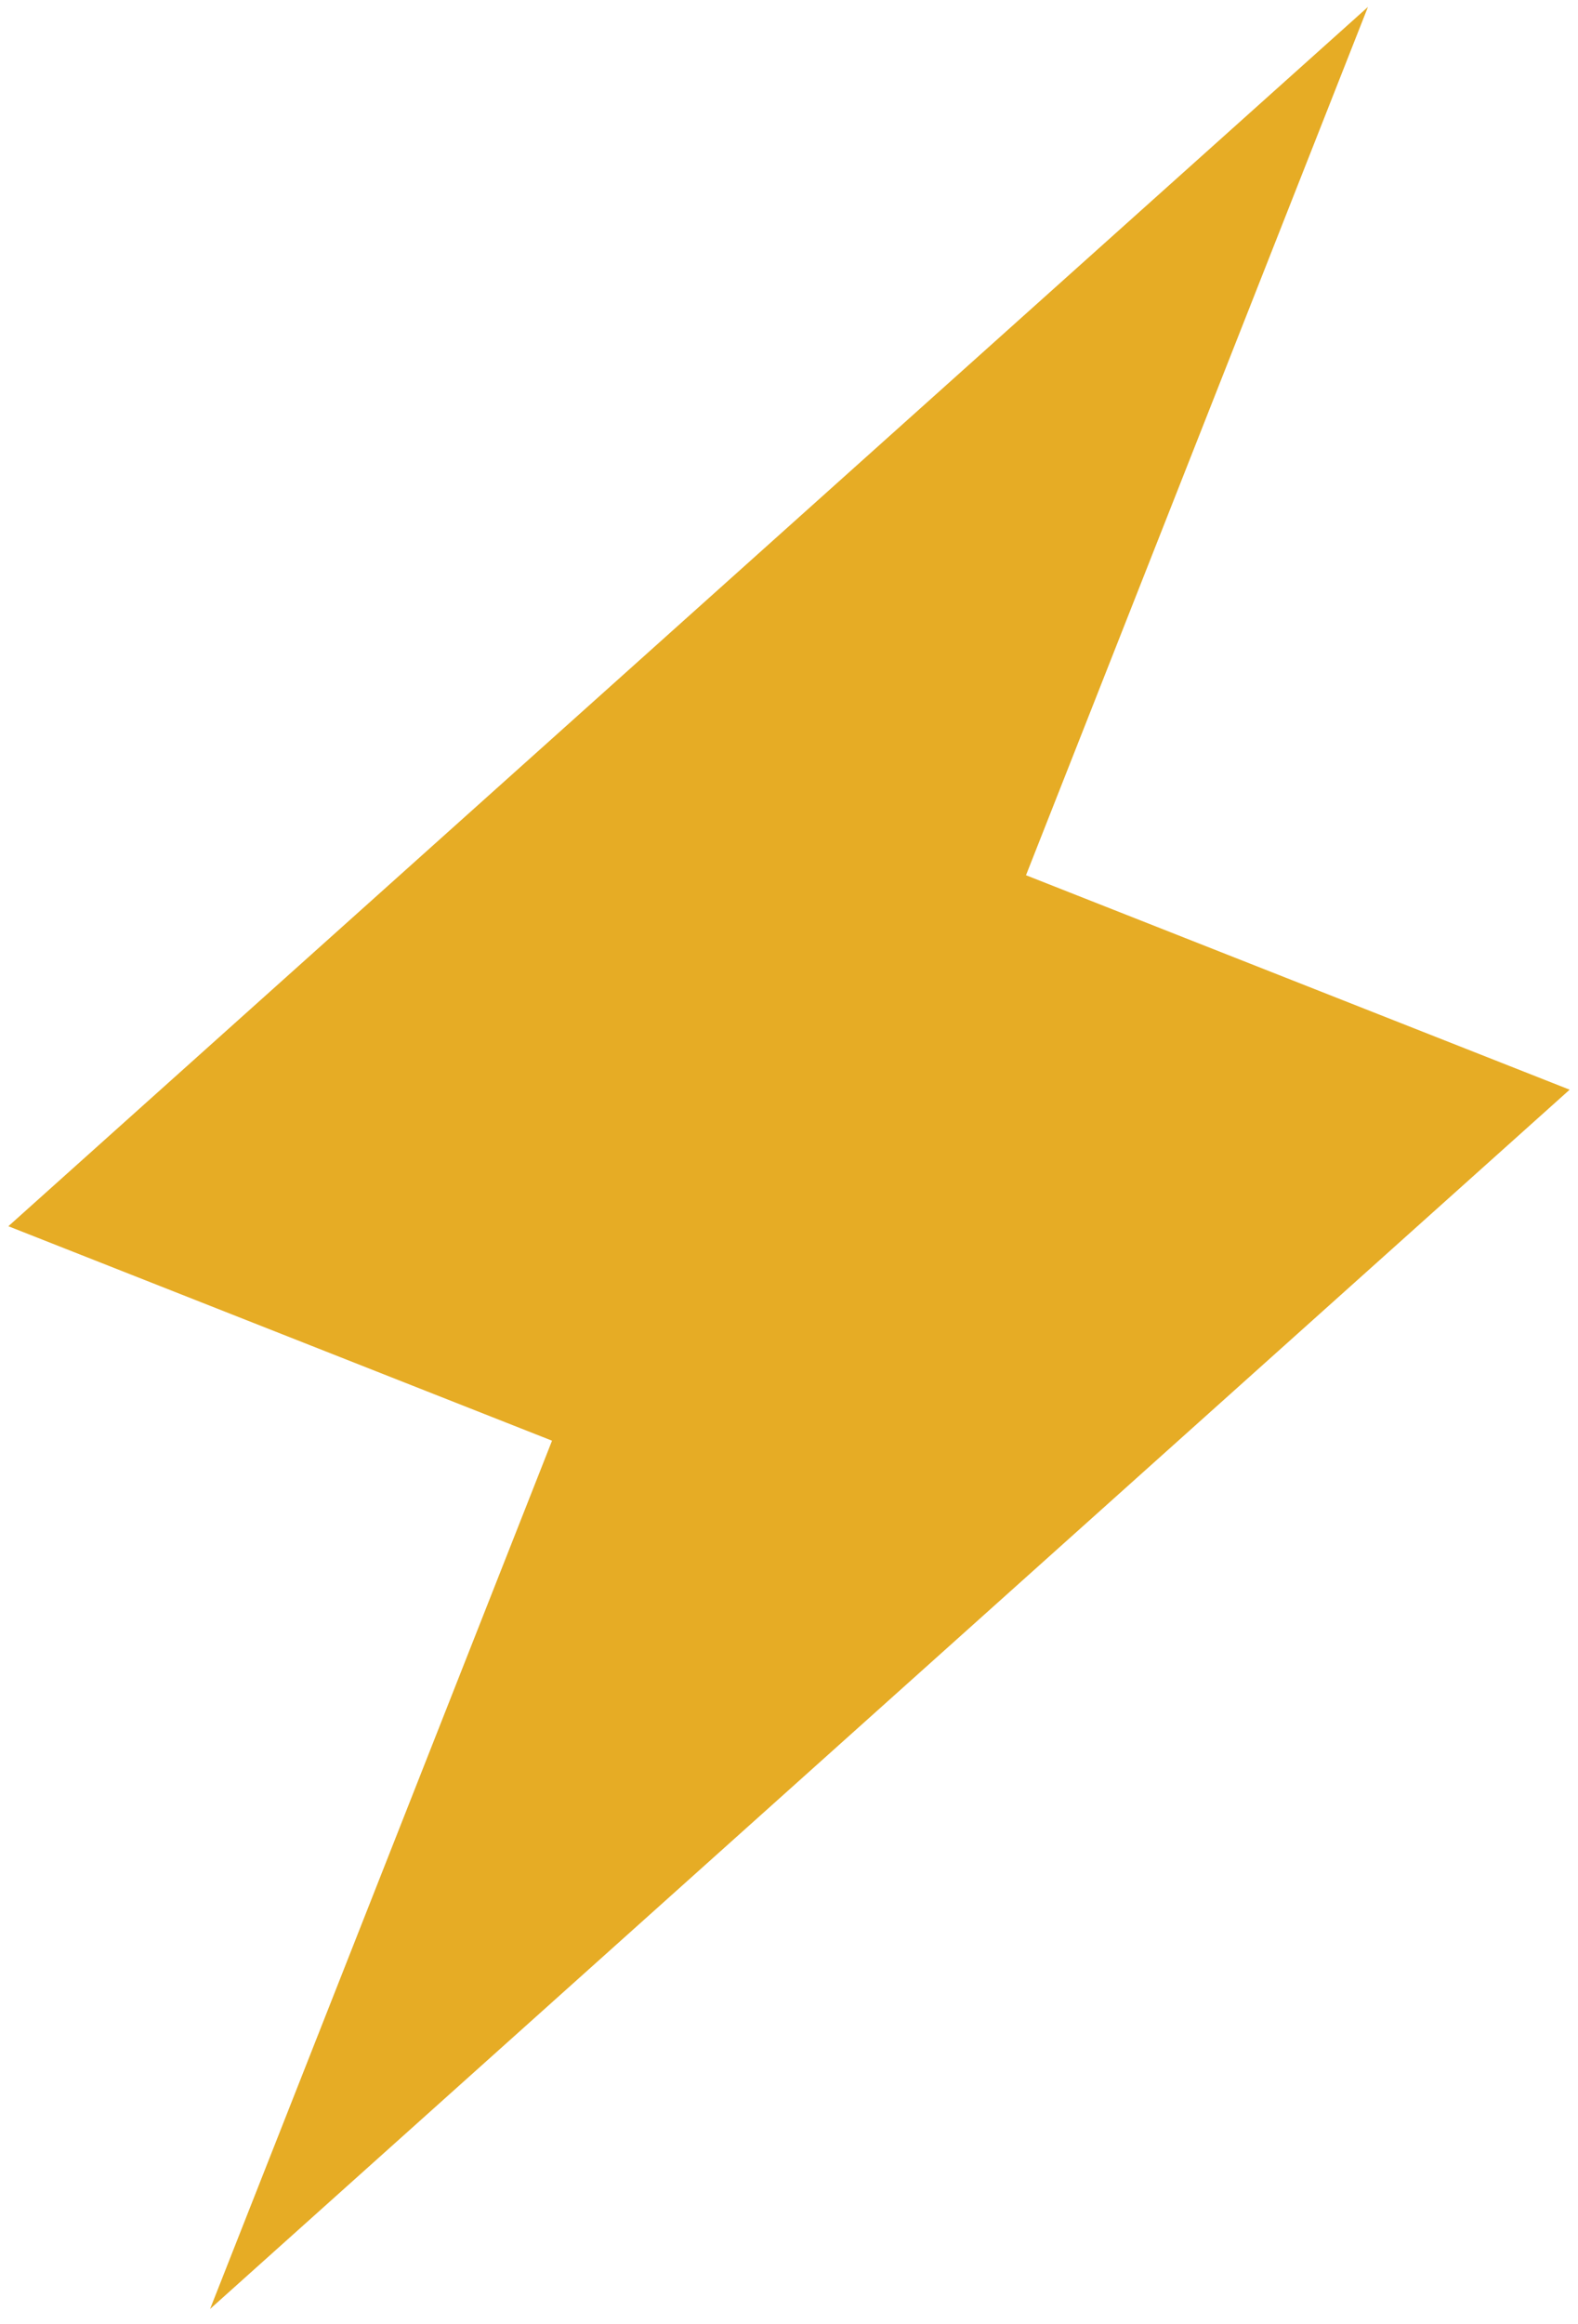 <svg xmlns="http://www.w3.org/2000/svg" width="70" height="103" viewBox="0 0 70 103" fill="none">
    <path d="M24.488 63.859L0.371 54.353L60.682 0.308L45.513 38.795L69.63 48.301L9.319 102.346L24.488 63.859Z" fill="#E6AC25"/>
</svg>